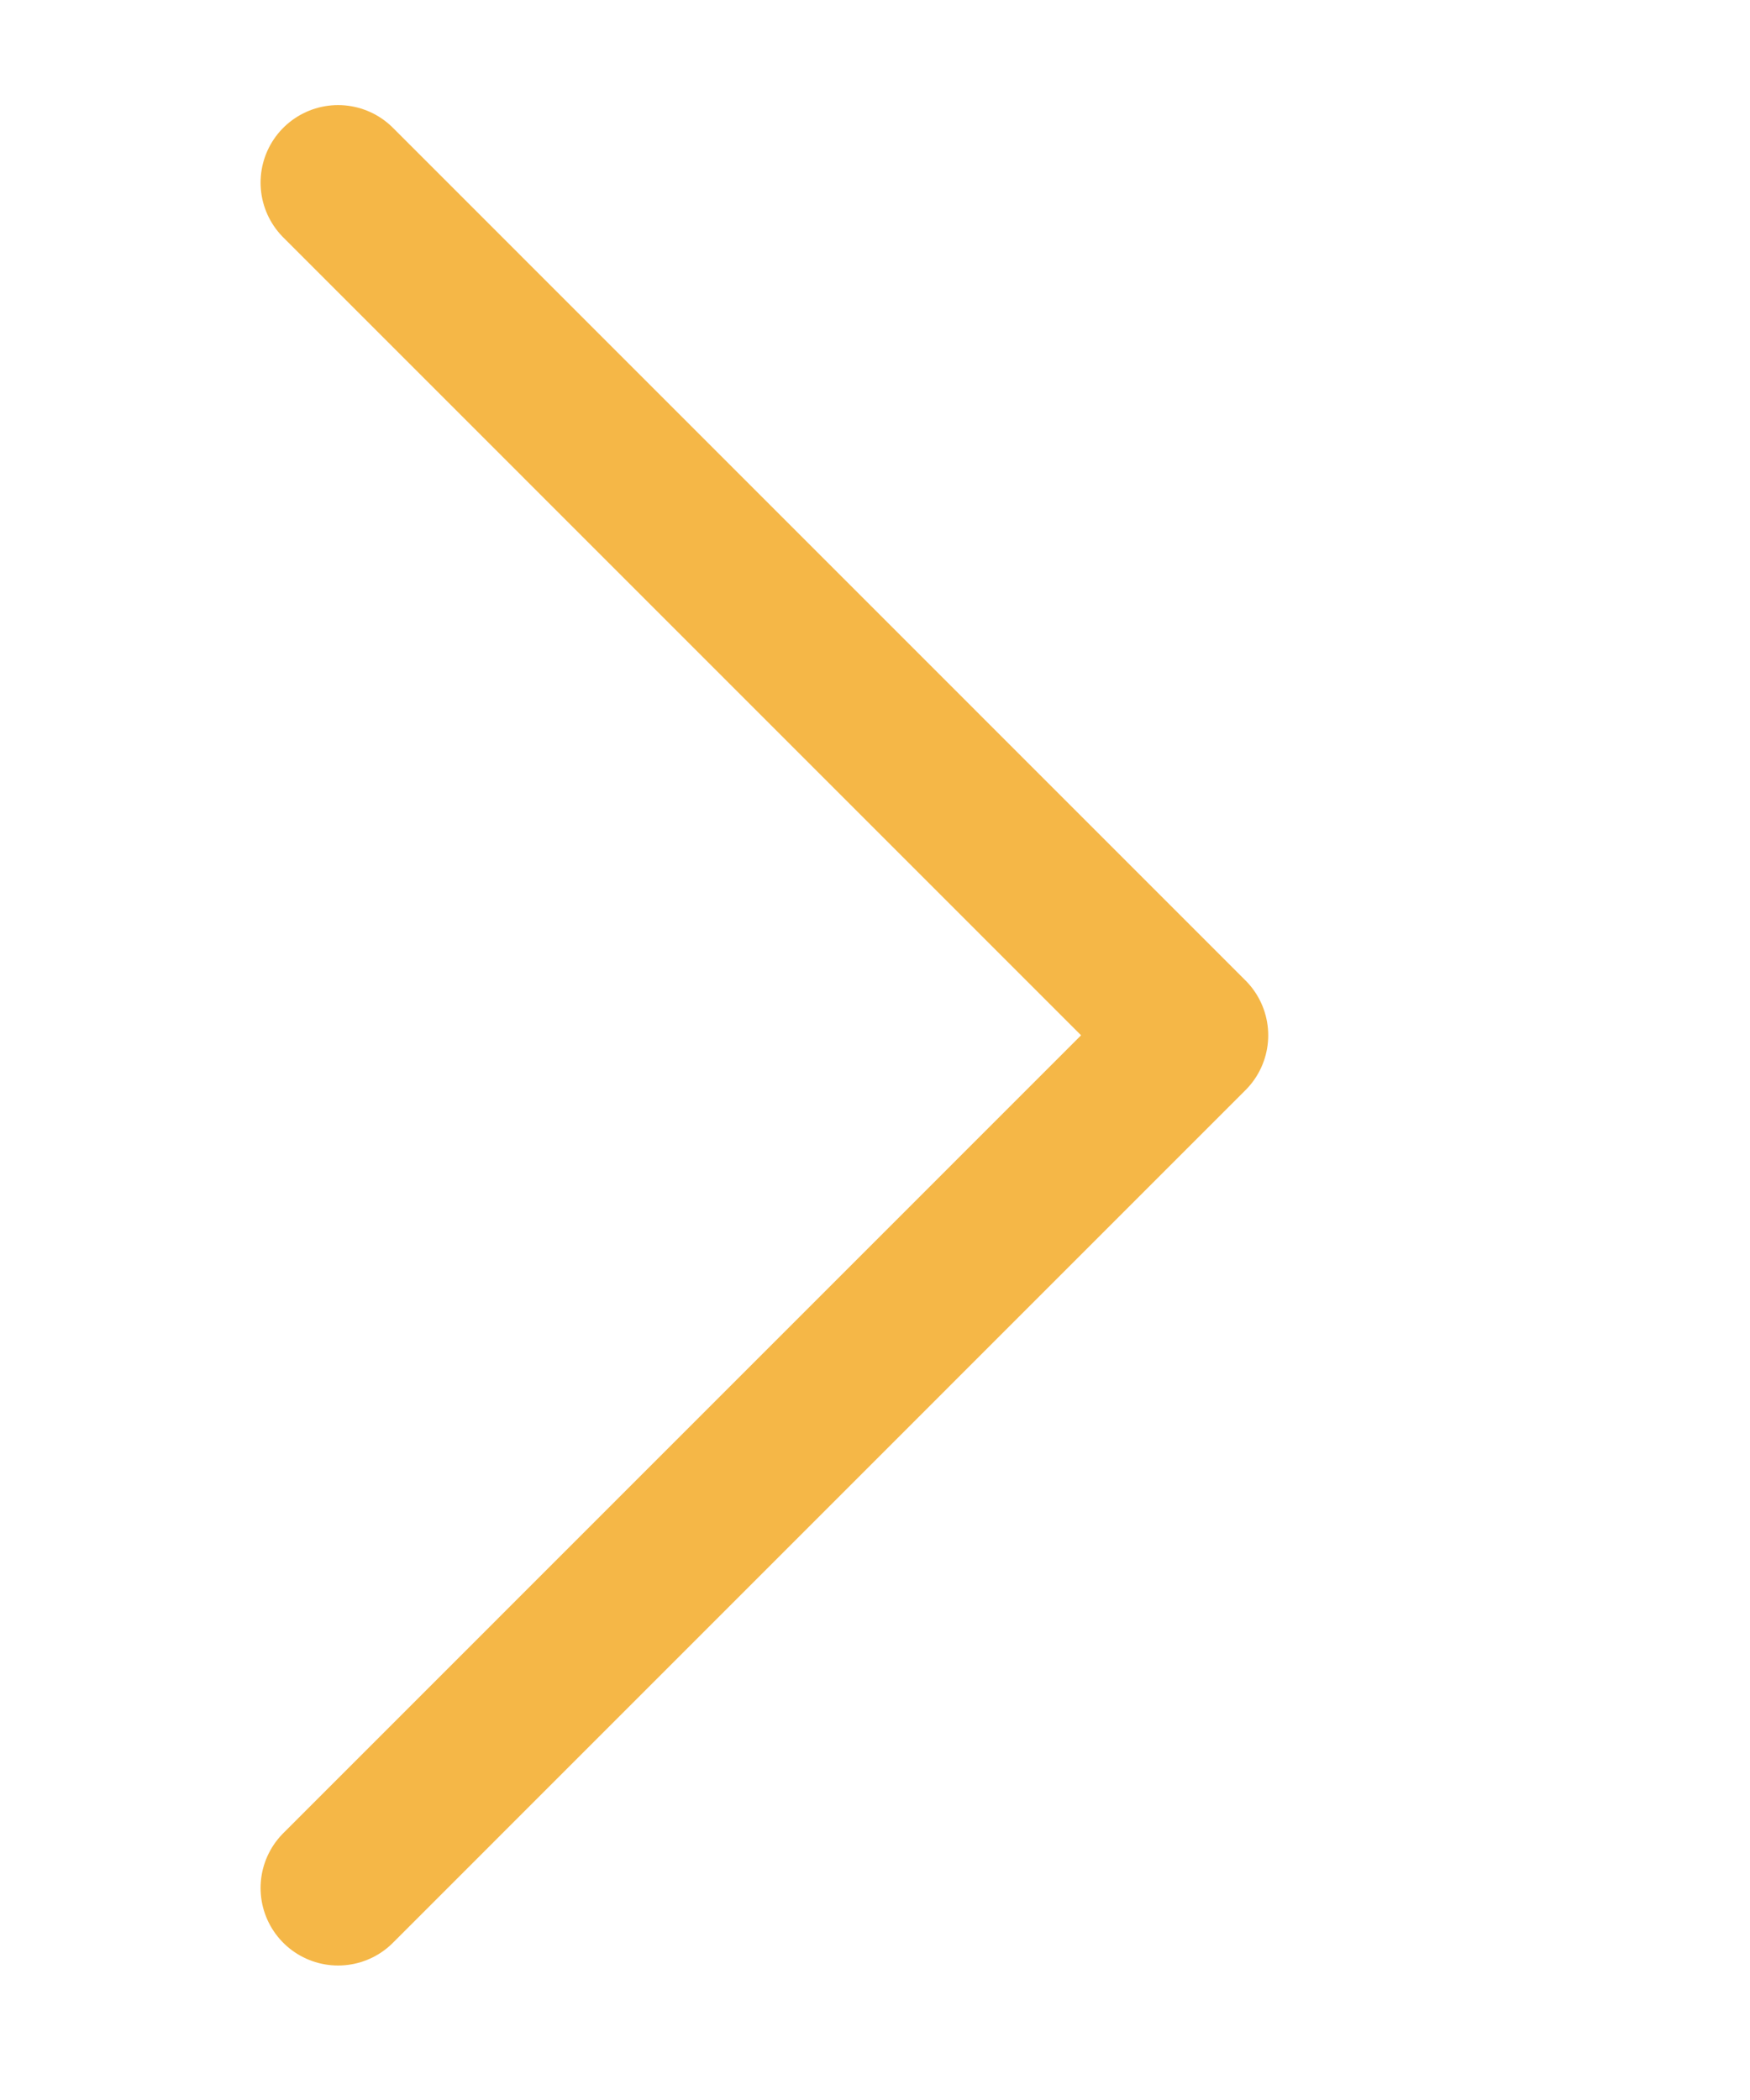 <svg width="20" height="24" viewBox="0 0 20 24" fill="none" xmlns="http://www.w3.org/2000/svg">
<path d="M3.864 21.577L13.608 11.832L3.864 2.087" stroke="#F5B747" stroke-width="1.772" stroke-linecap="round" stroke-linejoin="round"/>
</svg>
